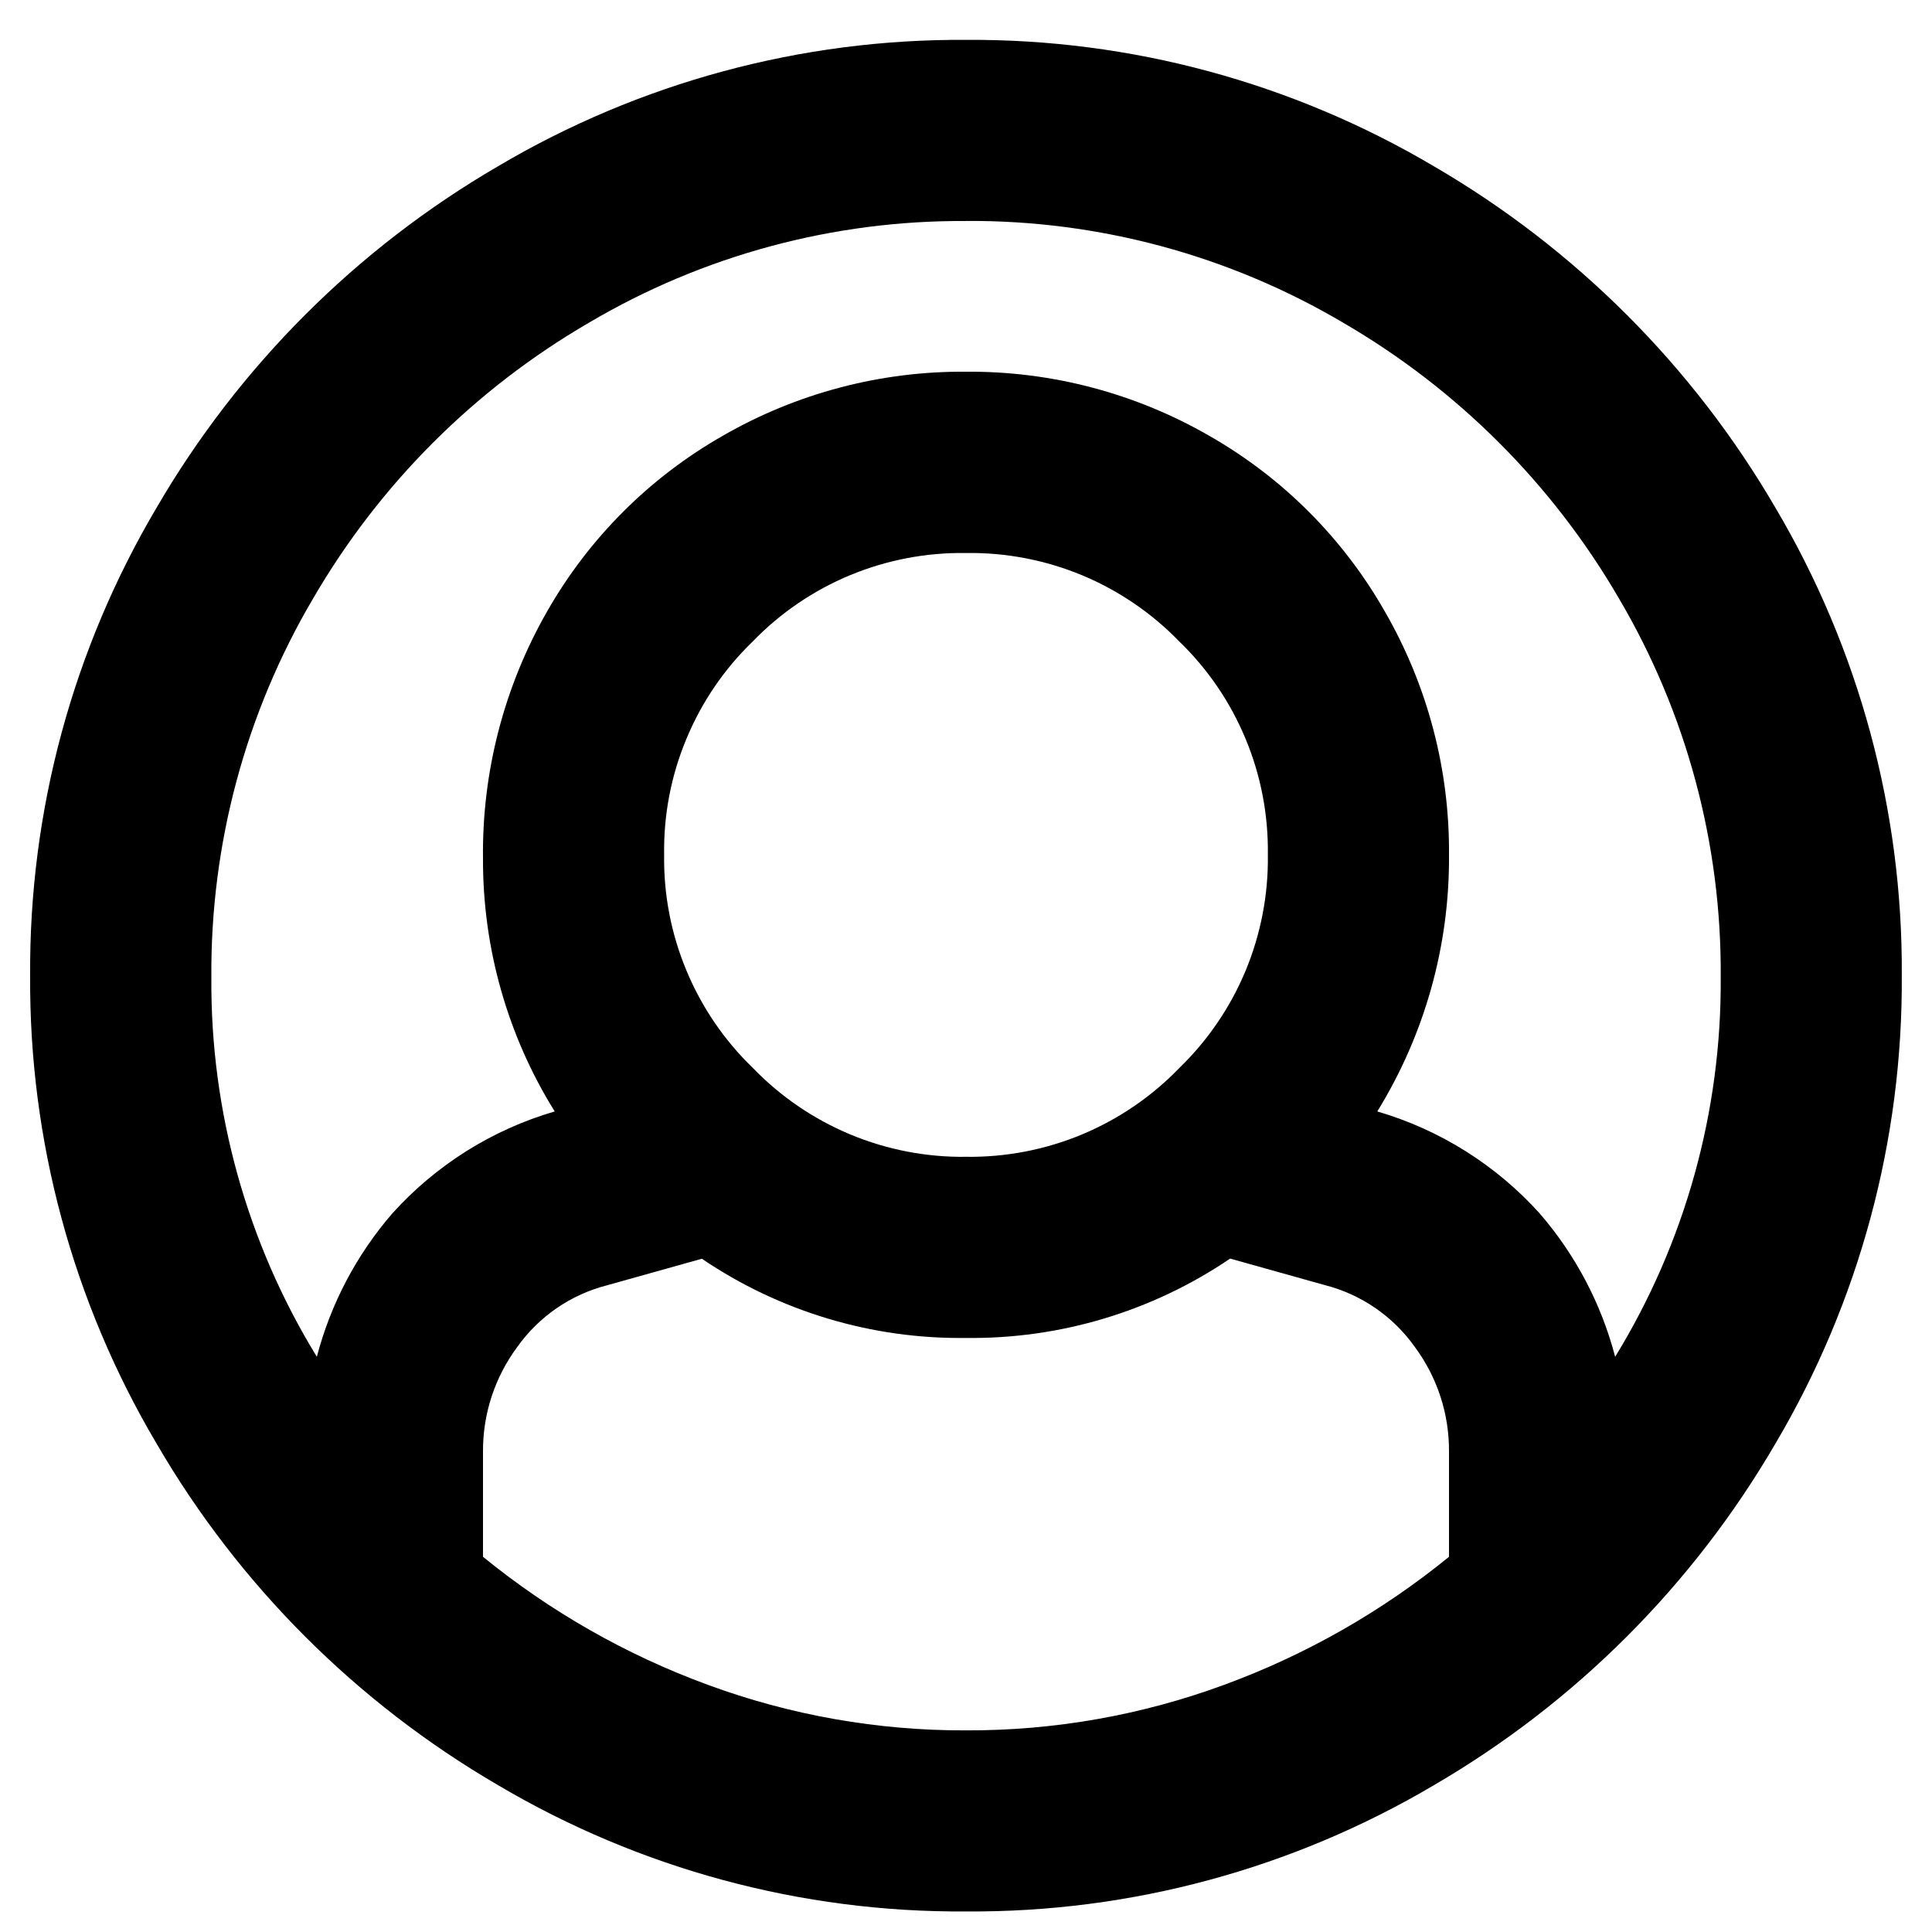 <svg width="25" height="25" viewBox="0 0 25 25" fill="none" xmlns="http://www.w3.org/2000/svg">
<path d="M12.5 0.516C14.629 0.502 16.722 1.068 18.555 2.152C20.385 3.217 21.908 4.74 22.974 6.57C24.058 8.403 24.623 10.496 24.609 12.625C24.623 14.754 24.058 16.847 22.974 18.68C21.908 20.511 20.386 22.034 18.555 23.1C16.722 24.184 14.629 24.749 12.5 24.734C10.371 24.749 8.278 24.184 6.445 23.1C4.614 22.034 3.091 20.511 2.026 18.68C0.941 16.847 0.376 14.754 0.39 12.625C0.376 10.496 0.941 8.403 2.026 6.57C3.092 4.739 4.614 3.217 6.445 2.151C8.278 1.067 10.371 0.502 12.5 0.516V0.516ZM12.5 2.86C10.783 2.849 9.095 3.304 7.617 4.178C6.14 5.037 4.912 6.265 4.053 7.742C3.177 9.228 2.722 10.924 2.735 12.649C2.722 14.38 3.195 16.081 4.1 17.557C4.279 16.871 4.614 16.236 5.078 15.7C5.642 15.075 6.369 14.618 7.178 14.382C6.567 13.401 6.246 12.267 6.25 11.111C6.236 9.989 6.523 8.885 7.08 7.911C7.62 6.964 8.404 6.18 9.351 5.64C10.308 5.088 11.395 4.801 12.5 4.81C13.605 4.801 14.692 5.088 15.649 5.64C16.596 6.18 17.38 6.965 17.92 7.913C18.472 8.87 18.759 9.957 18.75 11.062C18.759 12.234 18.437 13.385 17.822 14.382C18.631 14.618 19.358 15.075 19.922 15.7C20.386 16.236 20.721 16.871 20.9 17.557C21.805 16.081 22.278 14.38 22.266 12.649C22.279 10.924 21.824 9.228 20.948 7.742C20.089 6.265 18.861 5.037 17.384 4.178C15.905 3.304 14.217 2.848 12.5 2.859V2.86ZM16.406 11.06C16.413 10.546 16.316 10.036 16.118 9.561C15.921 9.086 15.629 8.657 15.259 8.3C14.902 7.931 14.472 7.639 13.998 7.442C13.523 7.246 13.014 7.148 12.5 7.156C11.986 7.148 11.476 7.246 11.002 7.442C10.527 7.639 10.098 7.931 9.741 8.3C9.371 8.657 9.079 9.086 8.882 9.561C8.684 10.035 8.586 10.545 8.594 11.059C8.586 11.573 8.684 12.083 8.882 12.557C9.079 13.032 9.371 13.461 9.741 13.818C10.098 14.188 10.527 14.481 11.001 14.679C11.476 14.877 11.986 14.976 12.5 14.969C13.014 14.976 13.524 14.878 13.998 14.681C14.473 14.483 14.902 14.191 15.259 13.821C15.628 13.464 15.921 13.035 16.118 12.561C16.315 12.086 16.413 11.577 16.406 11.063V11.06ZM6.25 20.145C7.12 20.854 8.101 21.413 9.155 21.8C10.226 22.195 11.359 22.395 12.5 22.391C13.641 22.395 14.774 22.195 15.845 21.8C16.898 21.413 17.88 20.854 18.75 20.145V18.777C18.752 18.294 18.598 17.823 18.311 17.434C18.029 17.034 17.613 16.748 17.139 16.628L15.918 16.286C14.91 16.97 13.717 17.328 12.5 17.313C11.283 17.329 10.09 16.971 9.082 16.288L7.861 16.63C7.387 16.75 6.971 17.036 6.689 17.436C6.402 17.825 6.248 18.296 6.25 18.779V20.145Z" fill="black"/>
</svg>
